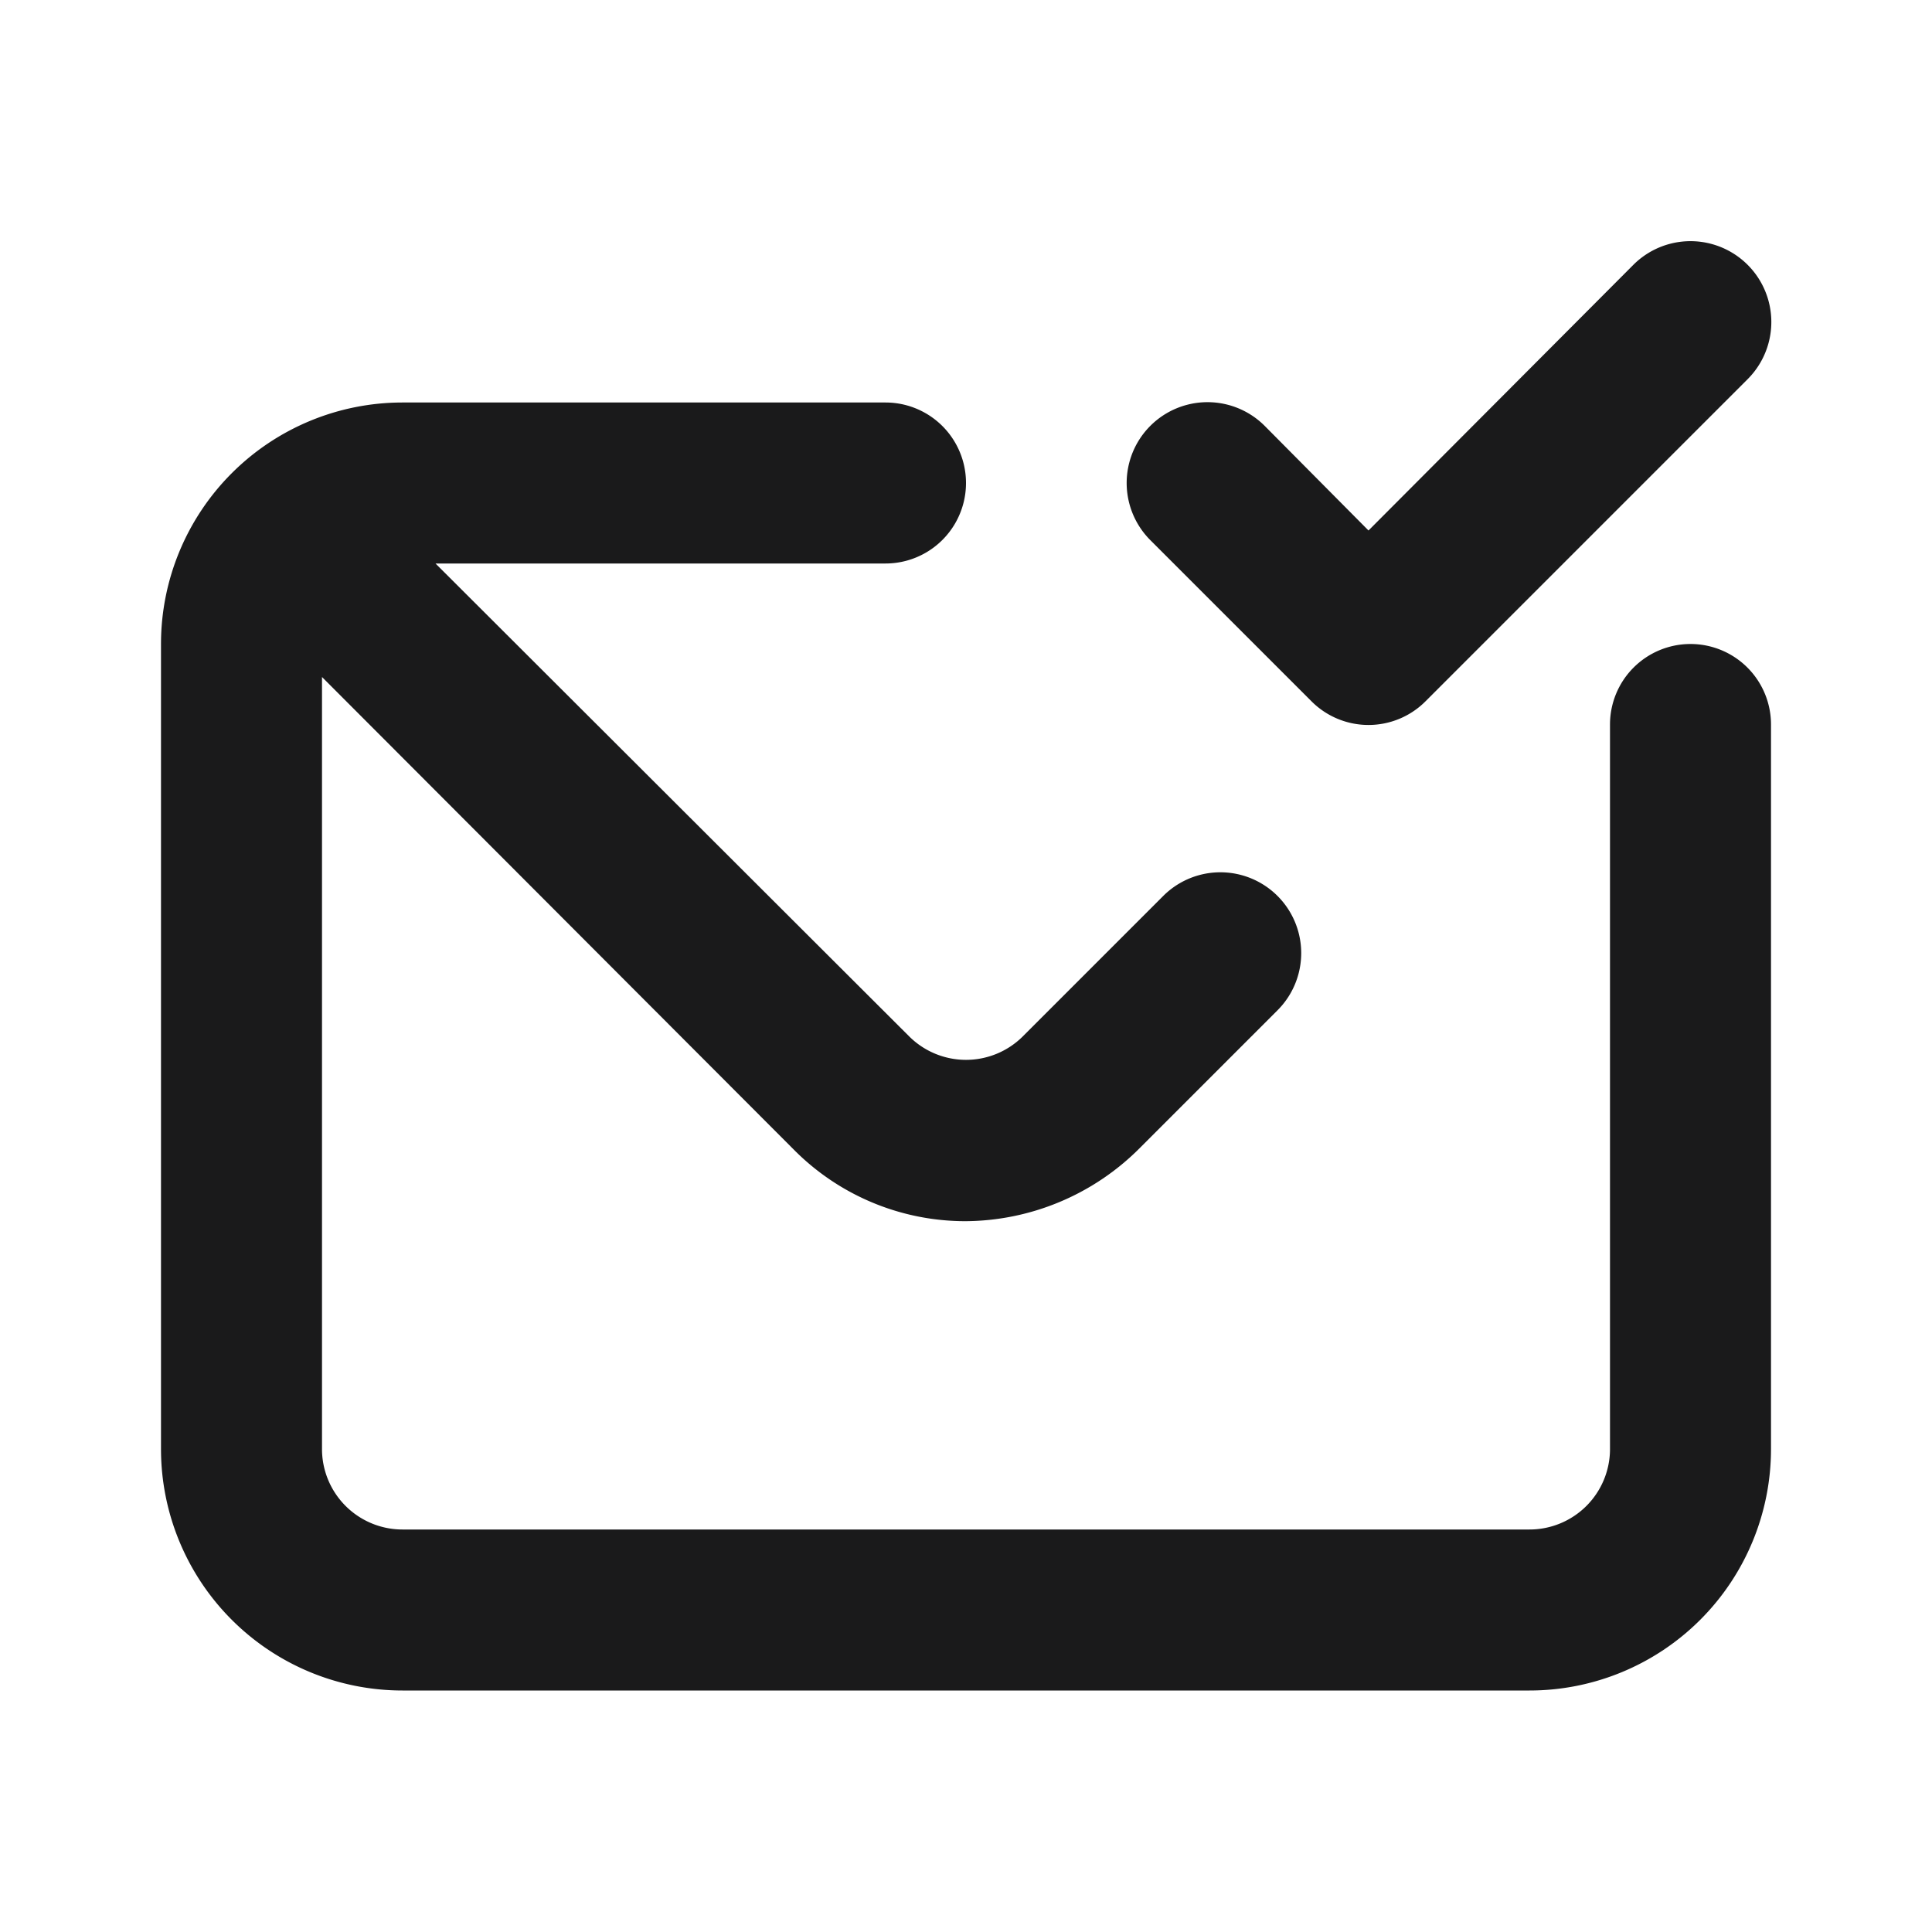 <svg xmlns="http://www.w3.org/2000/svg" data-name="Layer 1" viewBox="0 0 24 24"><path fill="#1A1A1B" d="M16.29,8.71a1,1,0,0,0,1.42,0l4-4a1,1,0,1,0-1.42-1.42L17,6.59l-1.29-1.3a1,1,0,0,0-1.42,1.42ZM21,8a1,1,0,0,0-1,1v9a1,1,0,0,1-1,1H5a1,1,0,0,1-1-1V8.41L9.88,14.3a3,3,0,0,0,2.11.87,3.08,3.08,0,0,0,2.16-.9l1.72-1.72a1,1,0,1,0-1.42-1.42L12.7,12.88a1,1,0,0,1-1.4,0L5.41,7H11a1,1,0,0,0,0-2H5A3,3,0,0,0,2,8V18a3,3,0,0,0,3,3H19a3,3,0,0,0,3-3V9A1,1,0,0,0,21,8Z"/></svg>